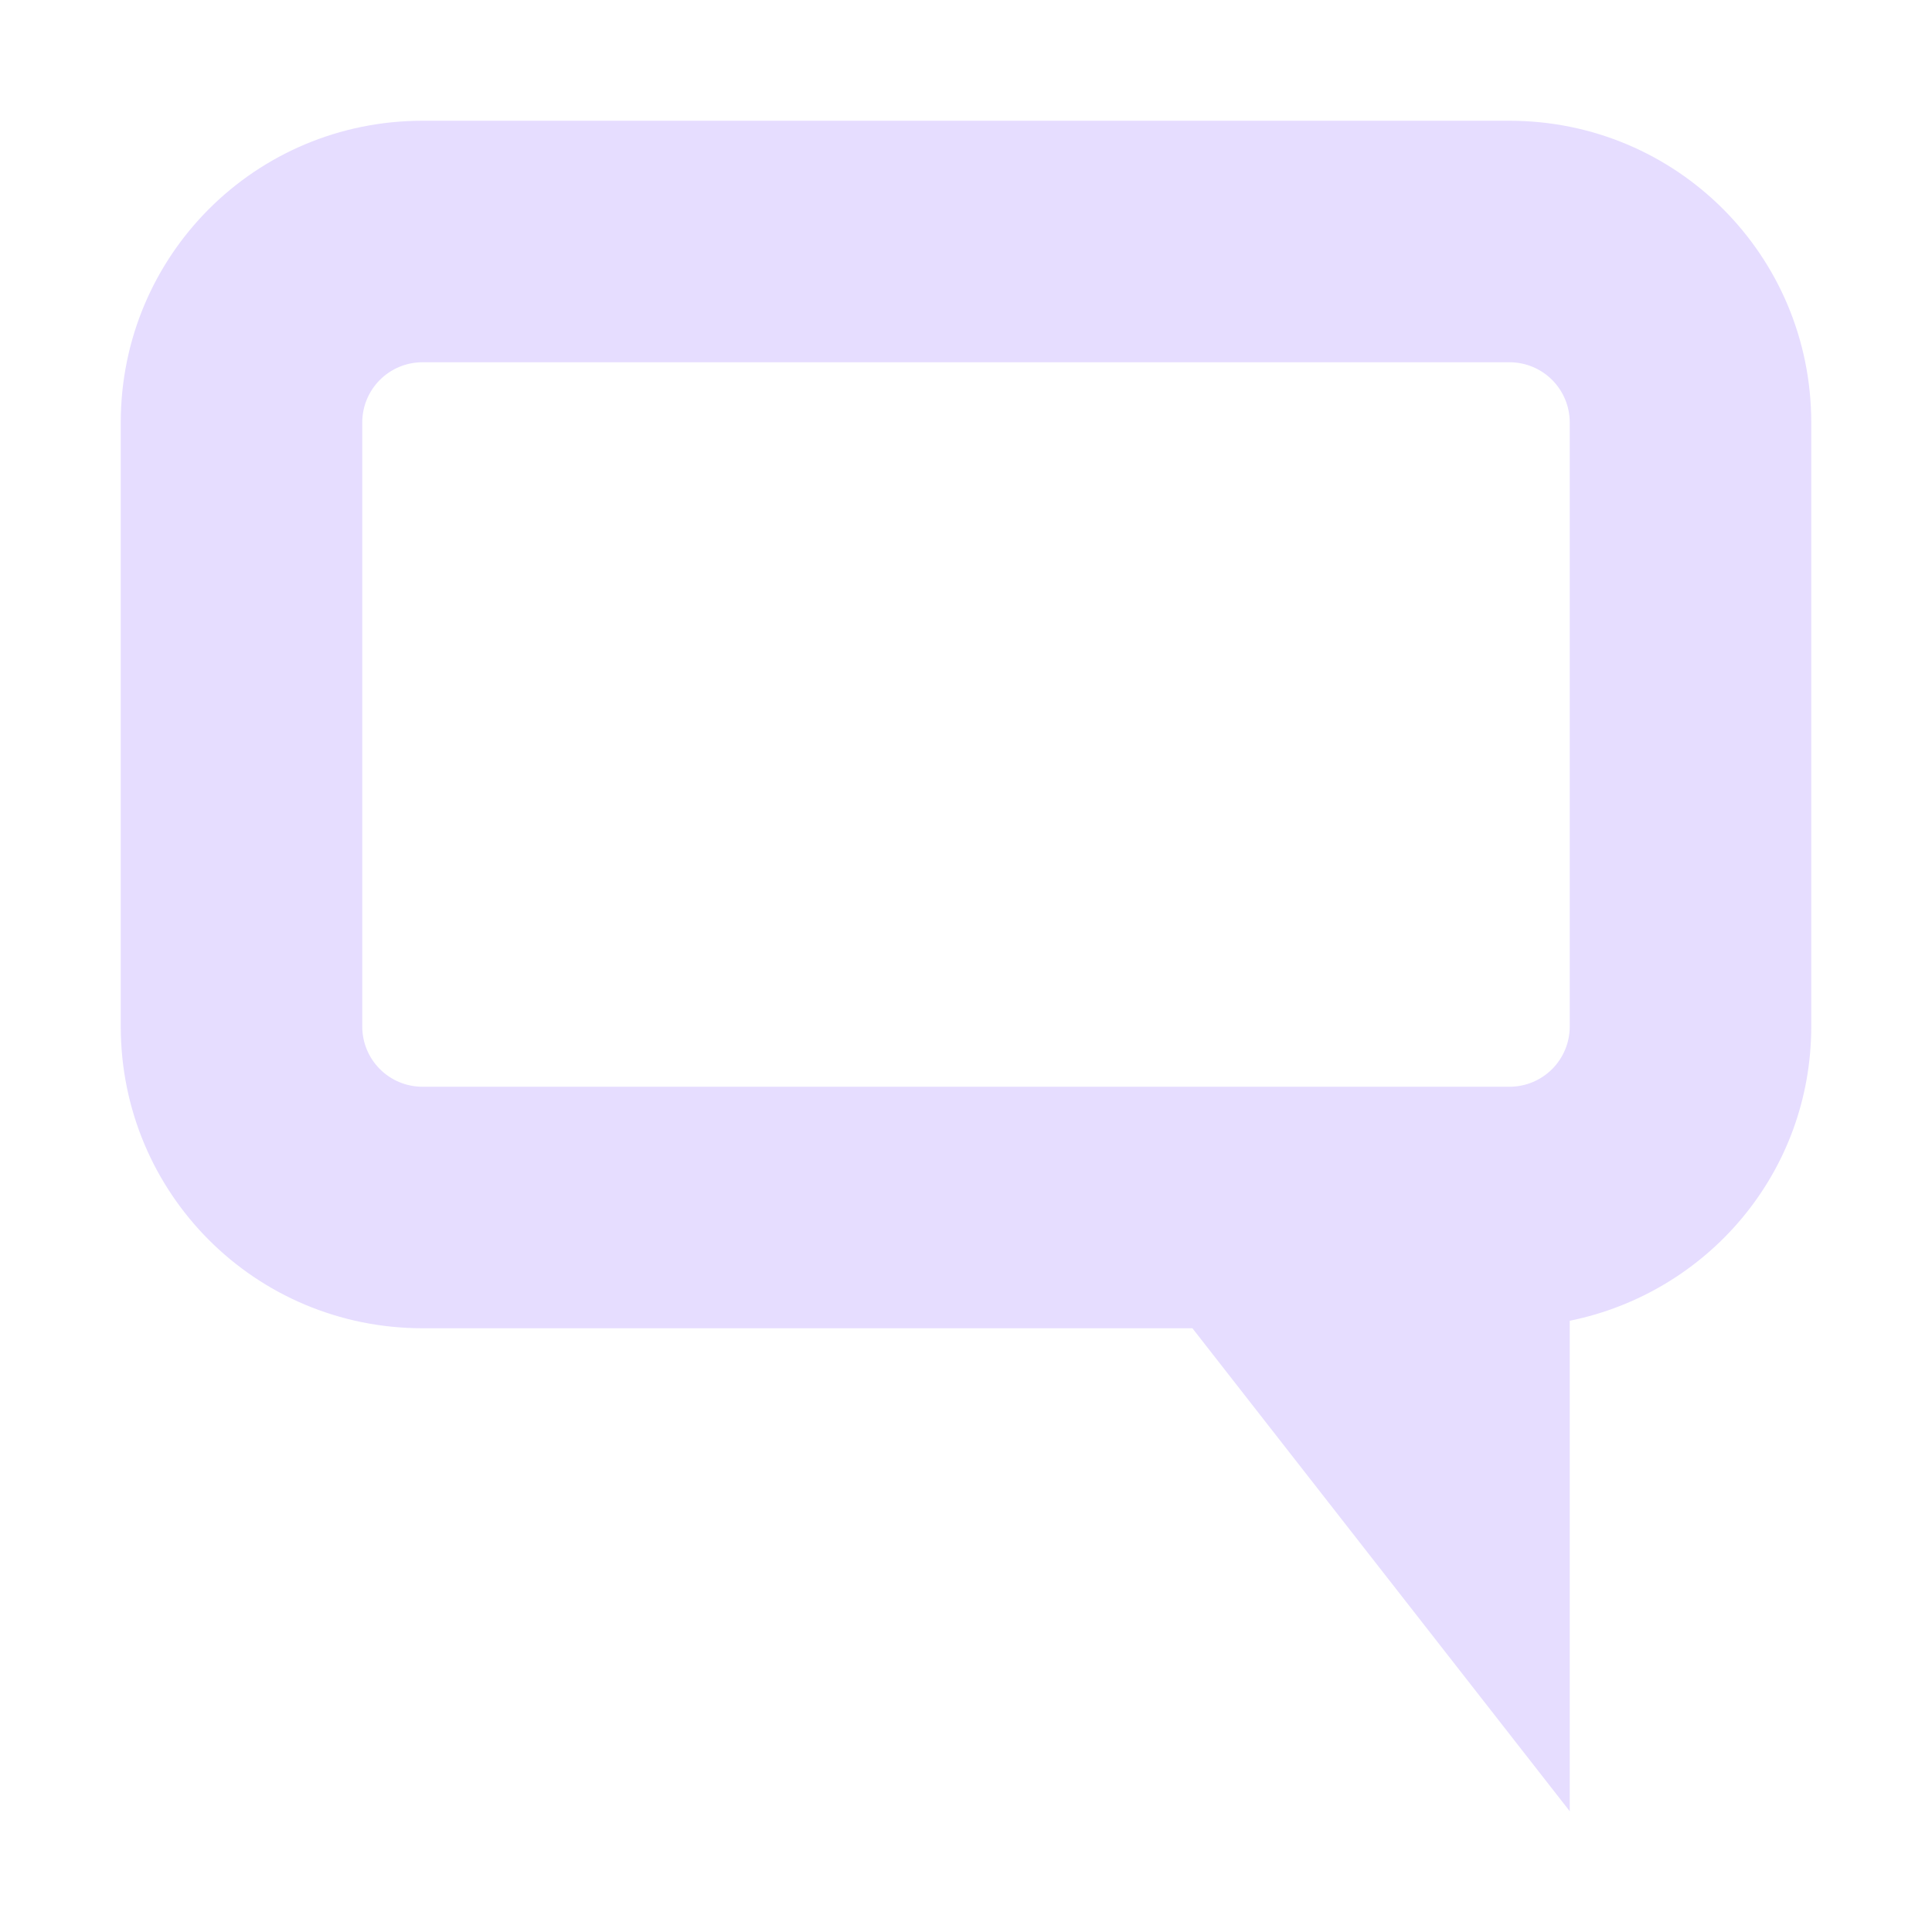 <svg height="16" width="16" xmlns="http://www.w3.org/2000/svg">
  <path d="m104.5 358c-1.385 0-2.5 1.115-2.5 2.5v5c0 1.385 1.115 2.5 2.5 2.5h6.375l3.125 4v-4.062c1.141-.232 2-1.226 2-2.438v-5c0-1.385-1.115-2.5-2.5-2.5zm0 2h9c.277 0 .5.223.5.5v5c0 .277-.223.5-.5.5h-9c-.277 0-.5-.223-.5-.5v-5c0-.277.223-.5.5-.5z" fill="#e6ddff" transform="translate(-101 -357)"/>
</svg>
